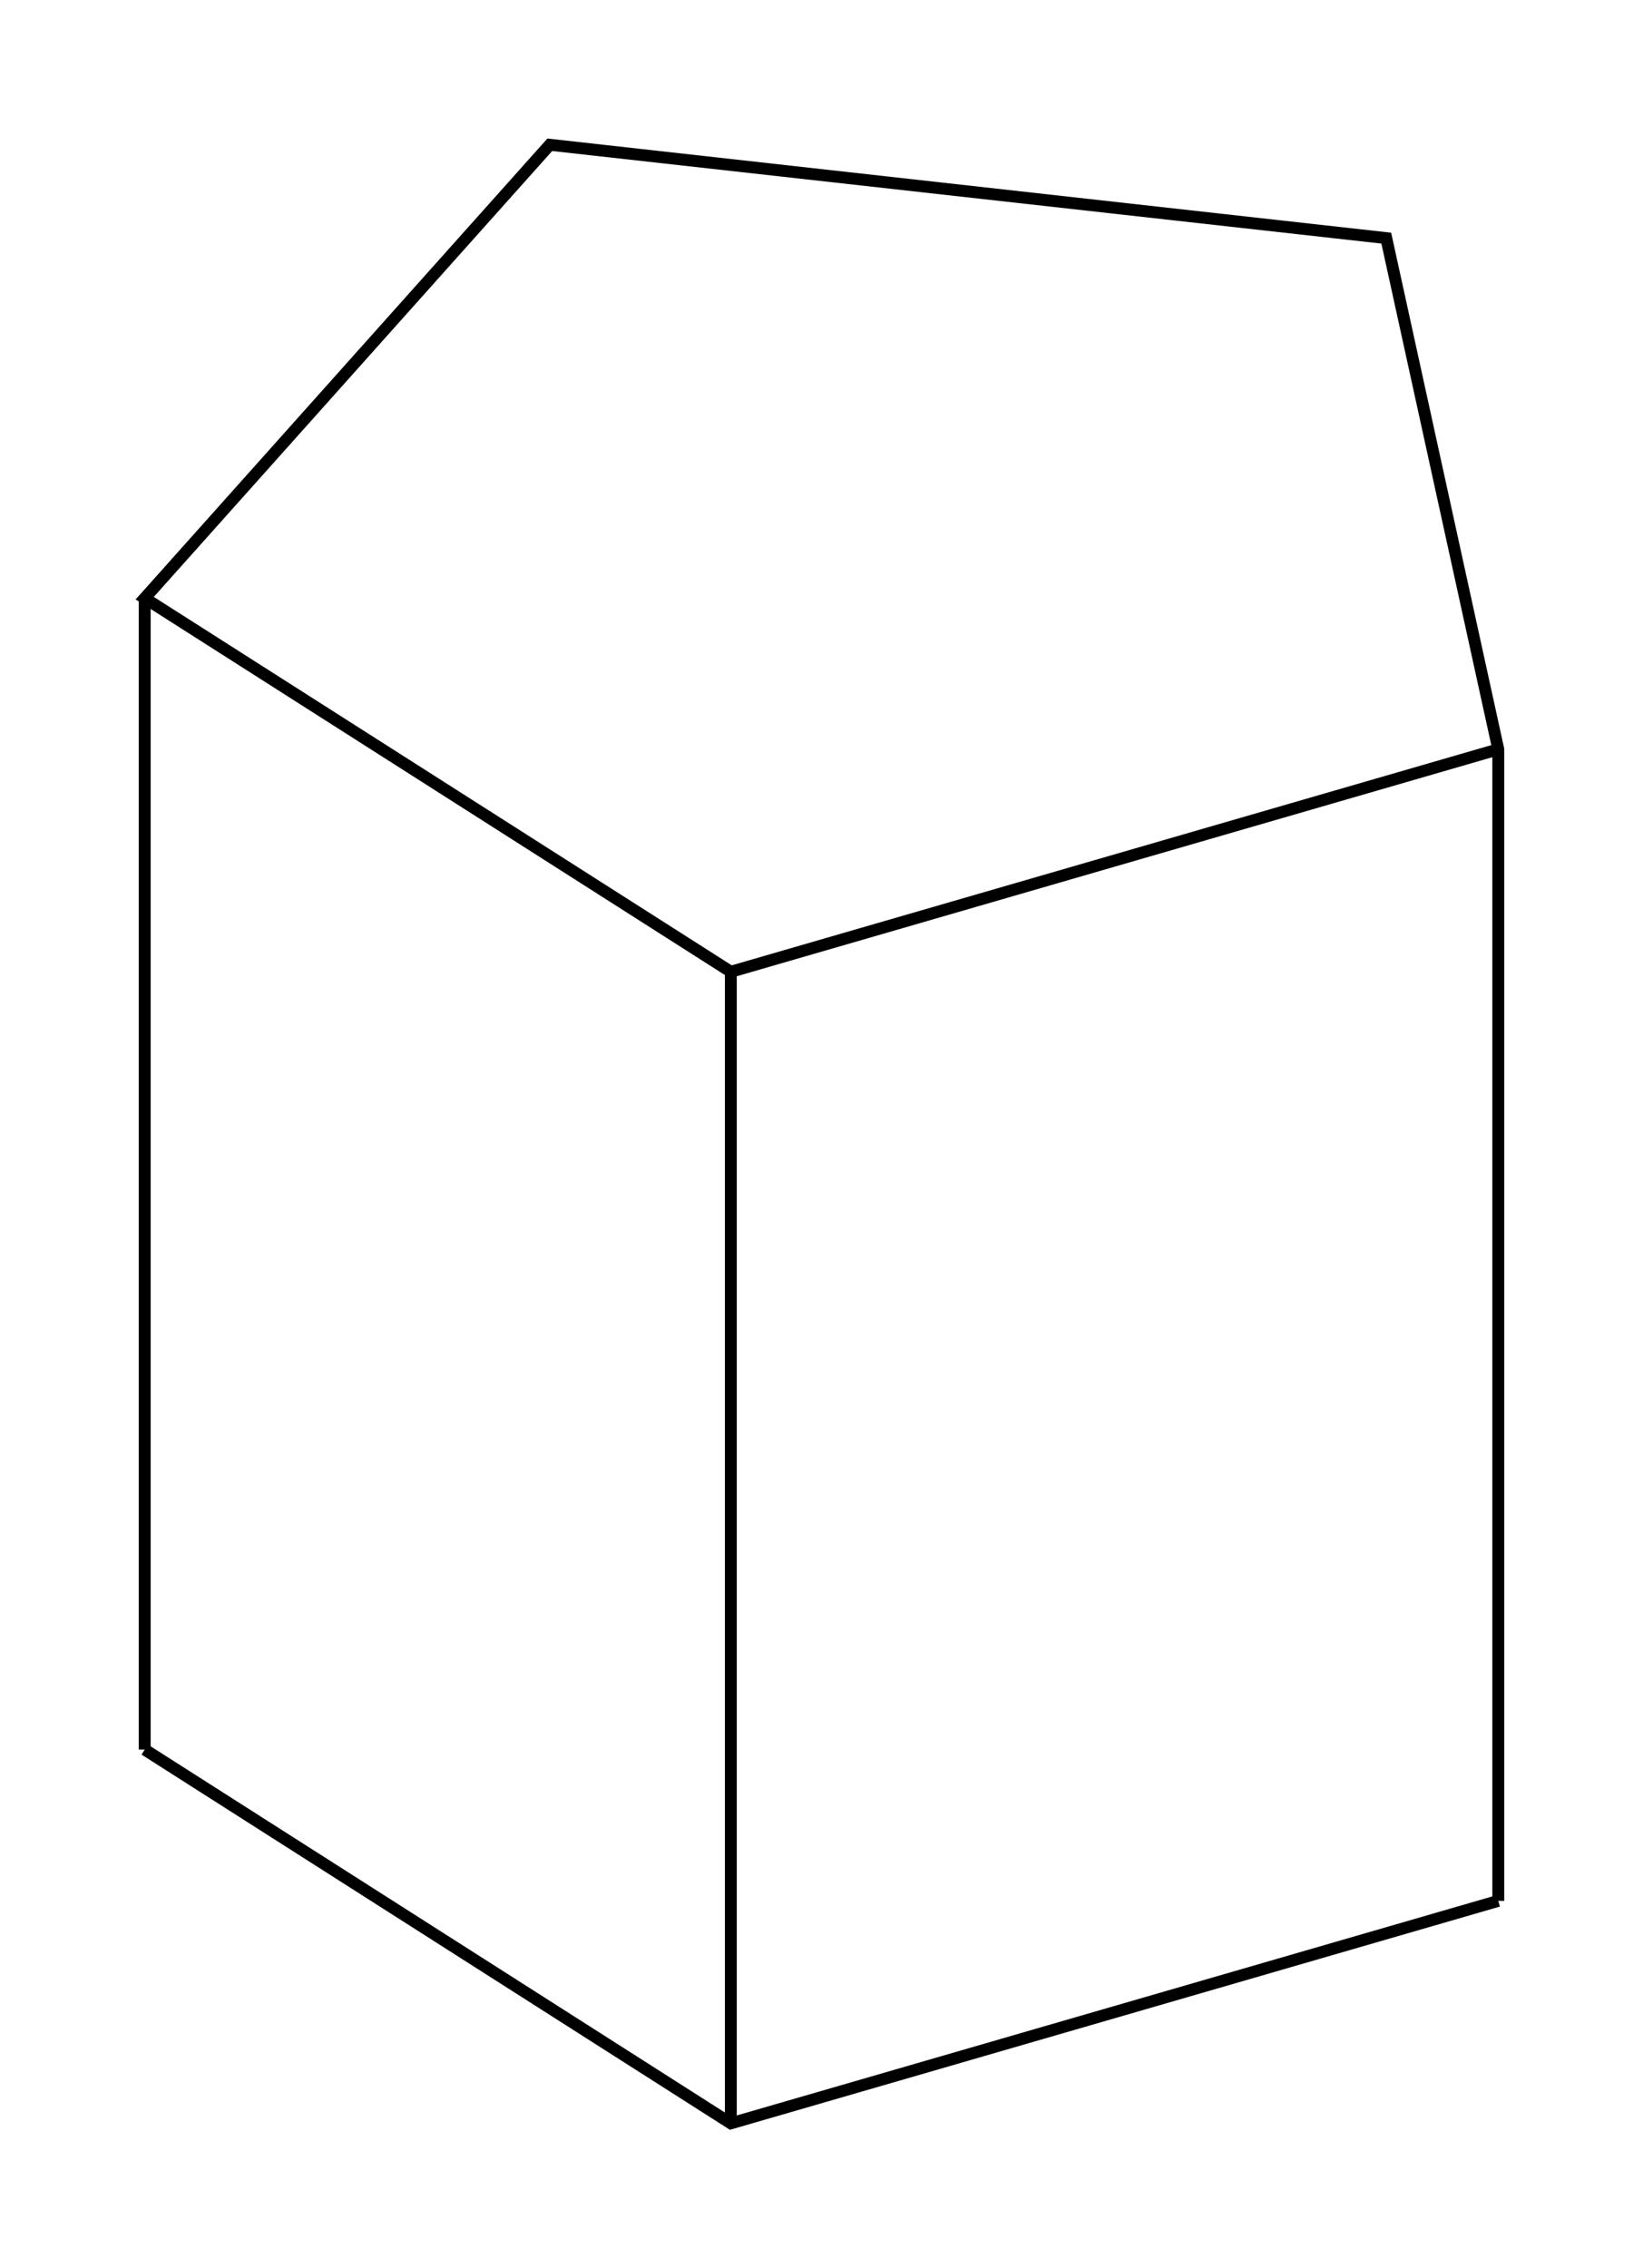 <svg version="1.1" xmlns="http://www.w3.org/2000/svg" viewBox="-6.302 -7.511 11.353 15.668" fill="none" stroke="black" stroke-width="0.6%" vector-effect="non-scaling-stroke">
    <path d="M 4.051 5.62 L 4.051 -2.335 L 3.277 -5.866 L -2.503 -6.511 L -5.302 -3.379 L -1.252 -0.798 L 4.051 -2.335" />
    <path d="M -5.302 4.575 L -5.302 -3.379" />
    <path d="M -1.252 7.157 L -1.252 -0.798" />
    <path d="M -5.302 4.575 L -1.252 7.157 L 4.051 5.62" />
</svg>